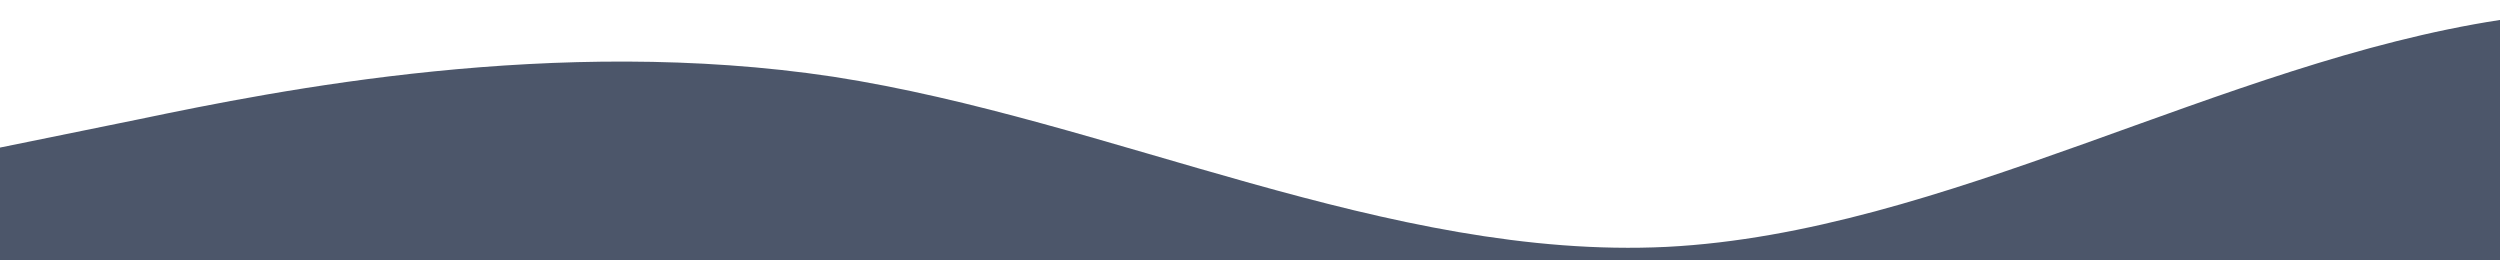 <?xml version="1.0" standalone="no"?>
<svg xmlns:xlink="http://www.w3.org/1999/xlink" id="wave" style="transform:rotate(0deg); transition: 0.3s" viewBox="0 160 1440 150" version="1.1" xmlns="http://www.w3.org/2000/svg"><defs><linearGradient id="sw-gradient-0" x1="0" x2="0" y1="1" y2="0"><stop stop-color="rgba(76, 86, 106, 1)" offset="0%"/><stop stop-color="rgba(76, 86, 106, 1)" offset="100%"/></linearGradient></defs><path style="transform:translate(0, 0px); opacity:1" fill="url(#sw-gradient-0)" d="M0,245L80,228.7C160,212,320,180,480,204.2C640,229,800,310,960,302.2C1120,294,1280,196,1440,171.5C1600,147,1760,196,1920,187.8C2080,180,2240,114,2400,147C2560,180,2720,310,2880,310.3C3040,310,3200,180,3360,179.7C3520,180,3680,310,3840,375.7C4000,441,4160,441,4320,383.8C4480,327,4640,212,4800,187.8C4960,163,5120,229,5280,285.8C5440,343,5600,392,5760,375.7C5920,359,6080,278,6240,277.7C6400,278,6560,359,6720,383.8C6880,408,7040,376,7200,326.7C7360,278,7520,212,7680,163.3C7840,114,8000,82,8160,98C8320,114,8480,180,8640,228.7C8800,278,8960,310,9120,269.5C9280,229,9440,114,9600,57.2C9760,0,9920,0,10080,0C10240,0,10400,0,10560,32.7C10720,65,10880,131,11040,179.7C11200,229,11360,261,11440,277.7L11520,294L11520,490L11440,490C11360,490,11200,490,11040,490C10880,490,10720,490,10560,490C10400,490,10240,490,10080,490C9920,490,9760,490,9600,490C9440,490,9280,490,9120,490C8960,490,8800,490,8640,490C8480,490,8320,490,8160,490C8000,490,7840,490,7680,490C7520,490,7360,490,7200,490C7040,490,6880,490,6720,490C6560,490,6400,490,6240,490C6080,490,5920,490,5760,490C5600,490,5440,490,5280,490C5120,490,4960,490,4800,490C4640,490,4480,490,4320,490C4160,490,4000,490,3840,490C3680,490,3520,490,3360,490C3200,490,3040,490,2880,490C2720,490,2560,490,2400,490C2240,490,2080,490,1920,490C1760,490,1600,490,1440,490C1280,490,1120,490,960,490C800,490,640,490,480,490C320,490,160,490,80,490L0,490Z"/></svg>
